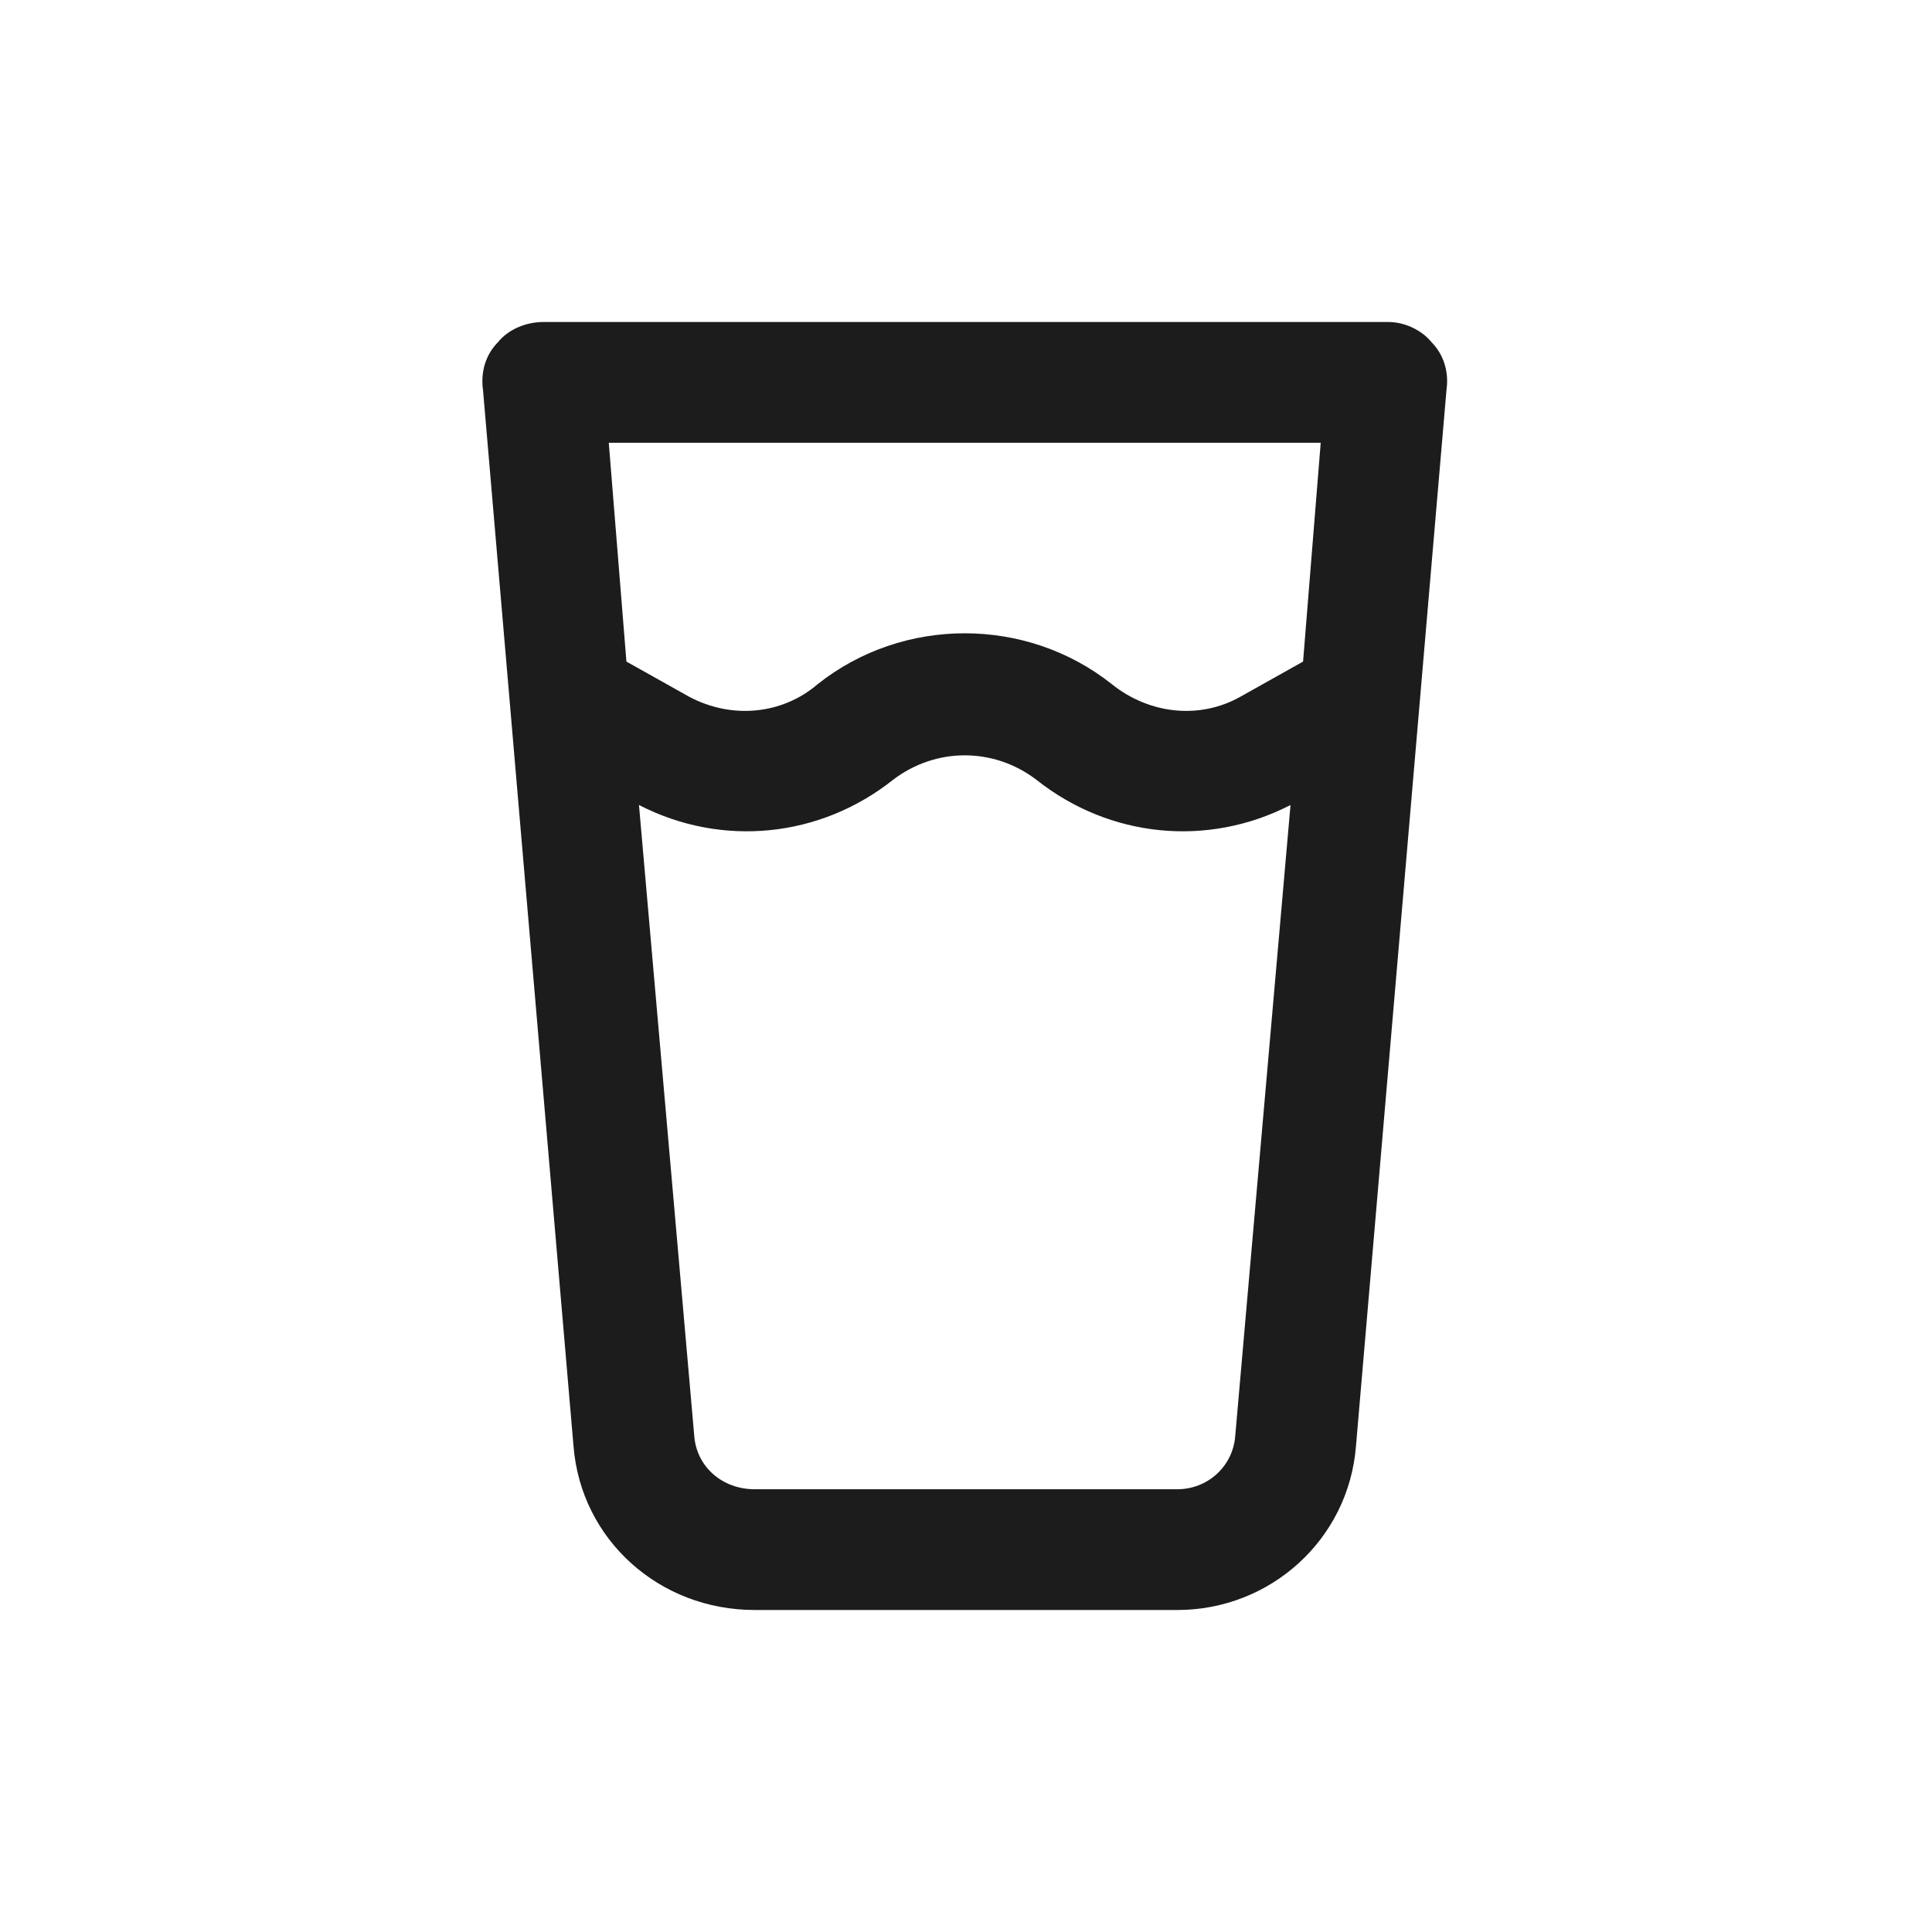 <svg width="30" height="30" viewBox="0 0 30 30" fill="none" xmlns="http://www.w3.org/2000/svg">
<path d="M8.438 5H21.562C21.797 5 22.07 5.117 22.227 5.312C22.422 5.508 22.5 5.781 22.461 6.055L21.055 22.461C20.938 23.906 19.727 25 18.281 25H11.719C10.234 25 9.023 23.906 8.906 22.461L7.5 6.055C7.461 5.781 7.539 5.508 7.734 5.312C7.891 5.117 8.164 5 8.438 5ZM9.727 10.273L10.703 10.82C11.367 11.172 12.148 11.094 12.695 10.625C14.023 9.57 15.938 9.57 17.266 10.625C17.852 11.094 18.633 11.172 19.258 10.82L20.234 10.273L20.508 6.875H9.453L9.727 10.273ZM9.922 12.5L10.781 22.305C10.82 22.773 11.211 23.125 11.719 23.125H18.281C18.75 23.125 19.141 22.773 19.18 22.305L20.039 12.5C18.75 13.164 17.227 13.008 16.094 12.109C15.43 11.602 14.531 11.602 13.867 12.109C12.734 13.008 11.211 13.164 9.922 12.5Z" fill="#1C1C1C"/>
</svg>
